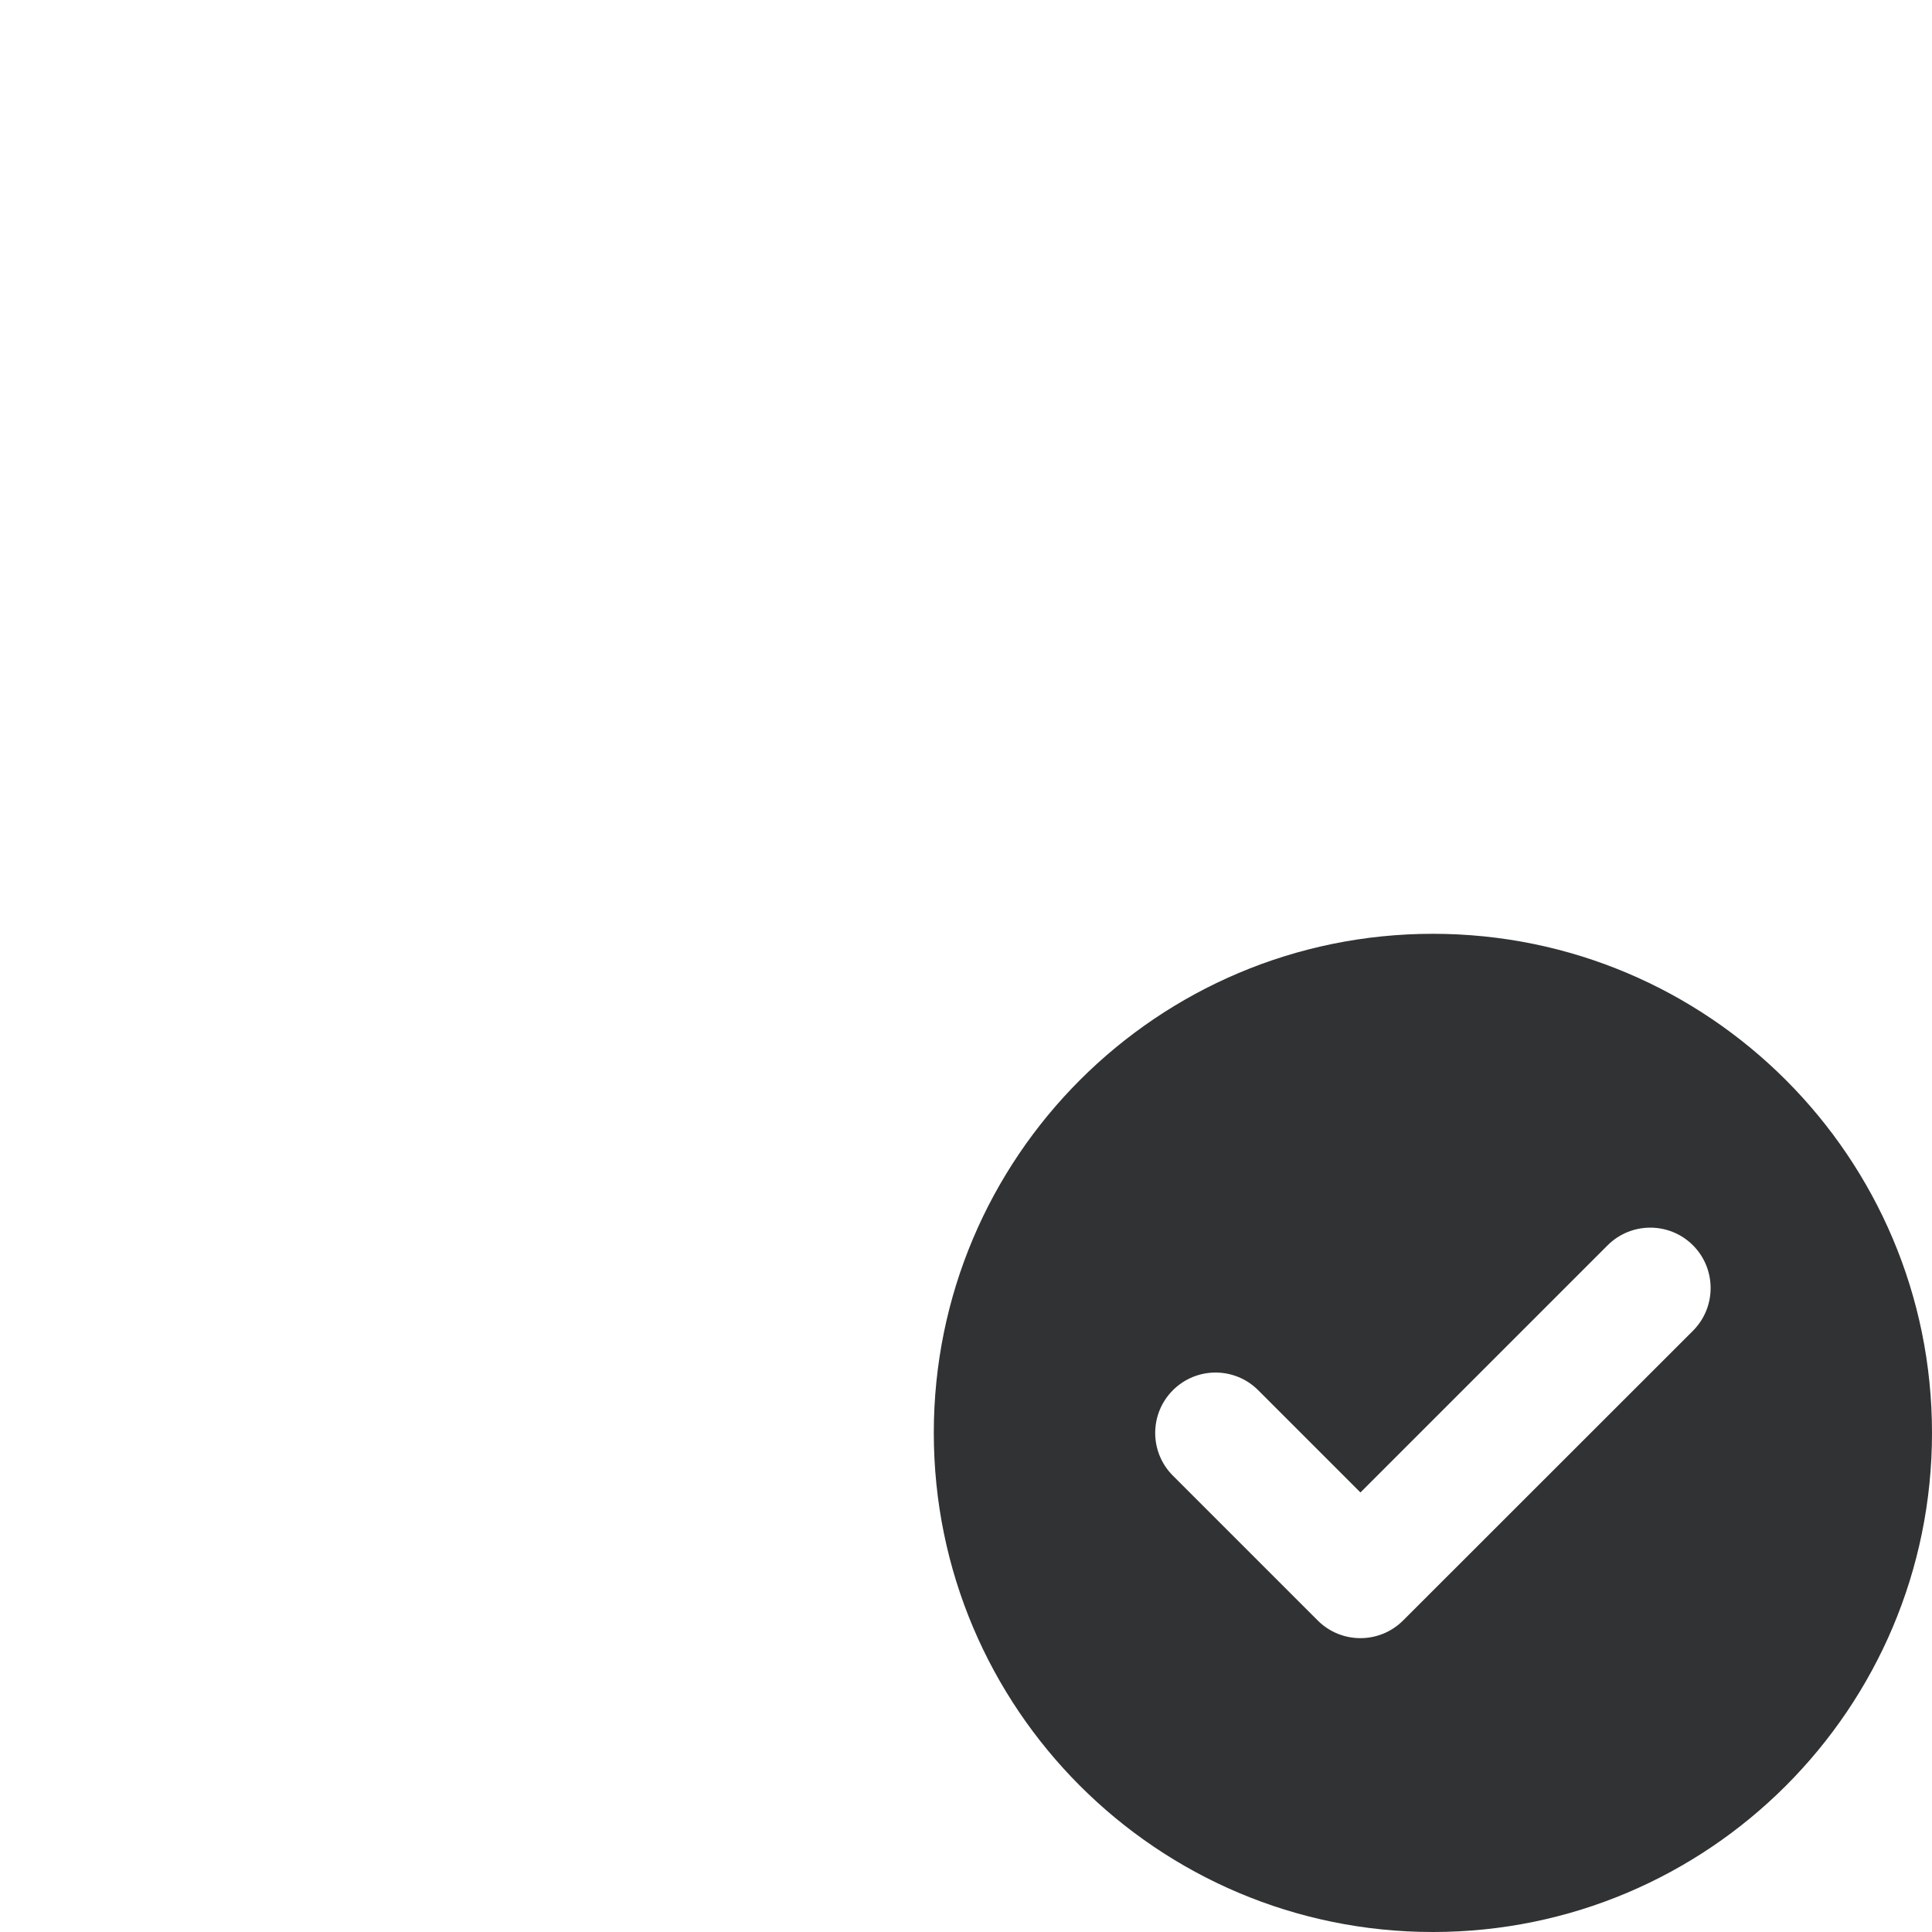 <svg width="24" height="24" viewBox="0 0 24 24" fill="none" xmlns="http://www.w3.org/2000/svg">
<path d="M17.8 11.6C21.224 11.6 24 14.376 24 17.8C24 21.224 21.224 24 17.8 24C14.376 24 11.6 21.224 11.6 17.8C11.6 14.376 14.376 11.6 17.8 11.6ZM21.031 15.47C20.738 15.177 20.263 15.177 19.97 15.47L16.9 18.54L15.63 17.27C15.337 16.977 14.863 16.977 14.57 17.27C14.277 17.563 14.277 18.038 14.57 18.331L16.369 20.13C16.662 20.423 17.137 20.423 17.43 20.13L21.031 16.531C21.323 16.238 21.323 15.763 21.031 15.47Z" fill="#303233"/>
</svg>
